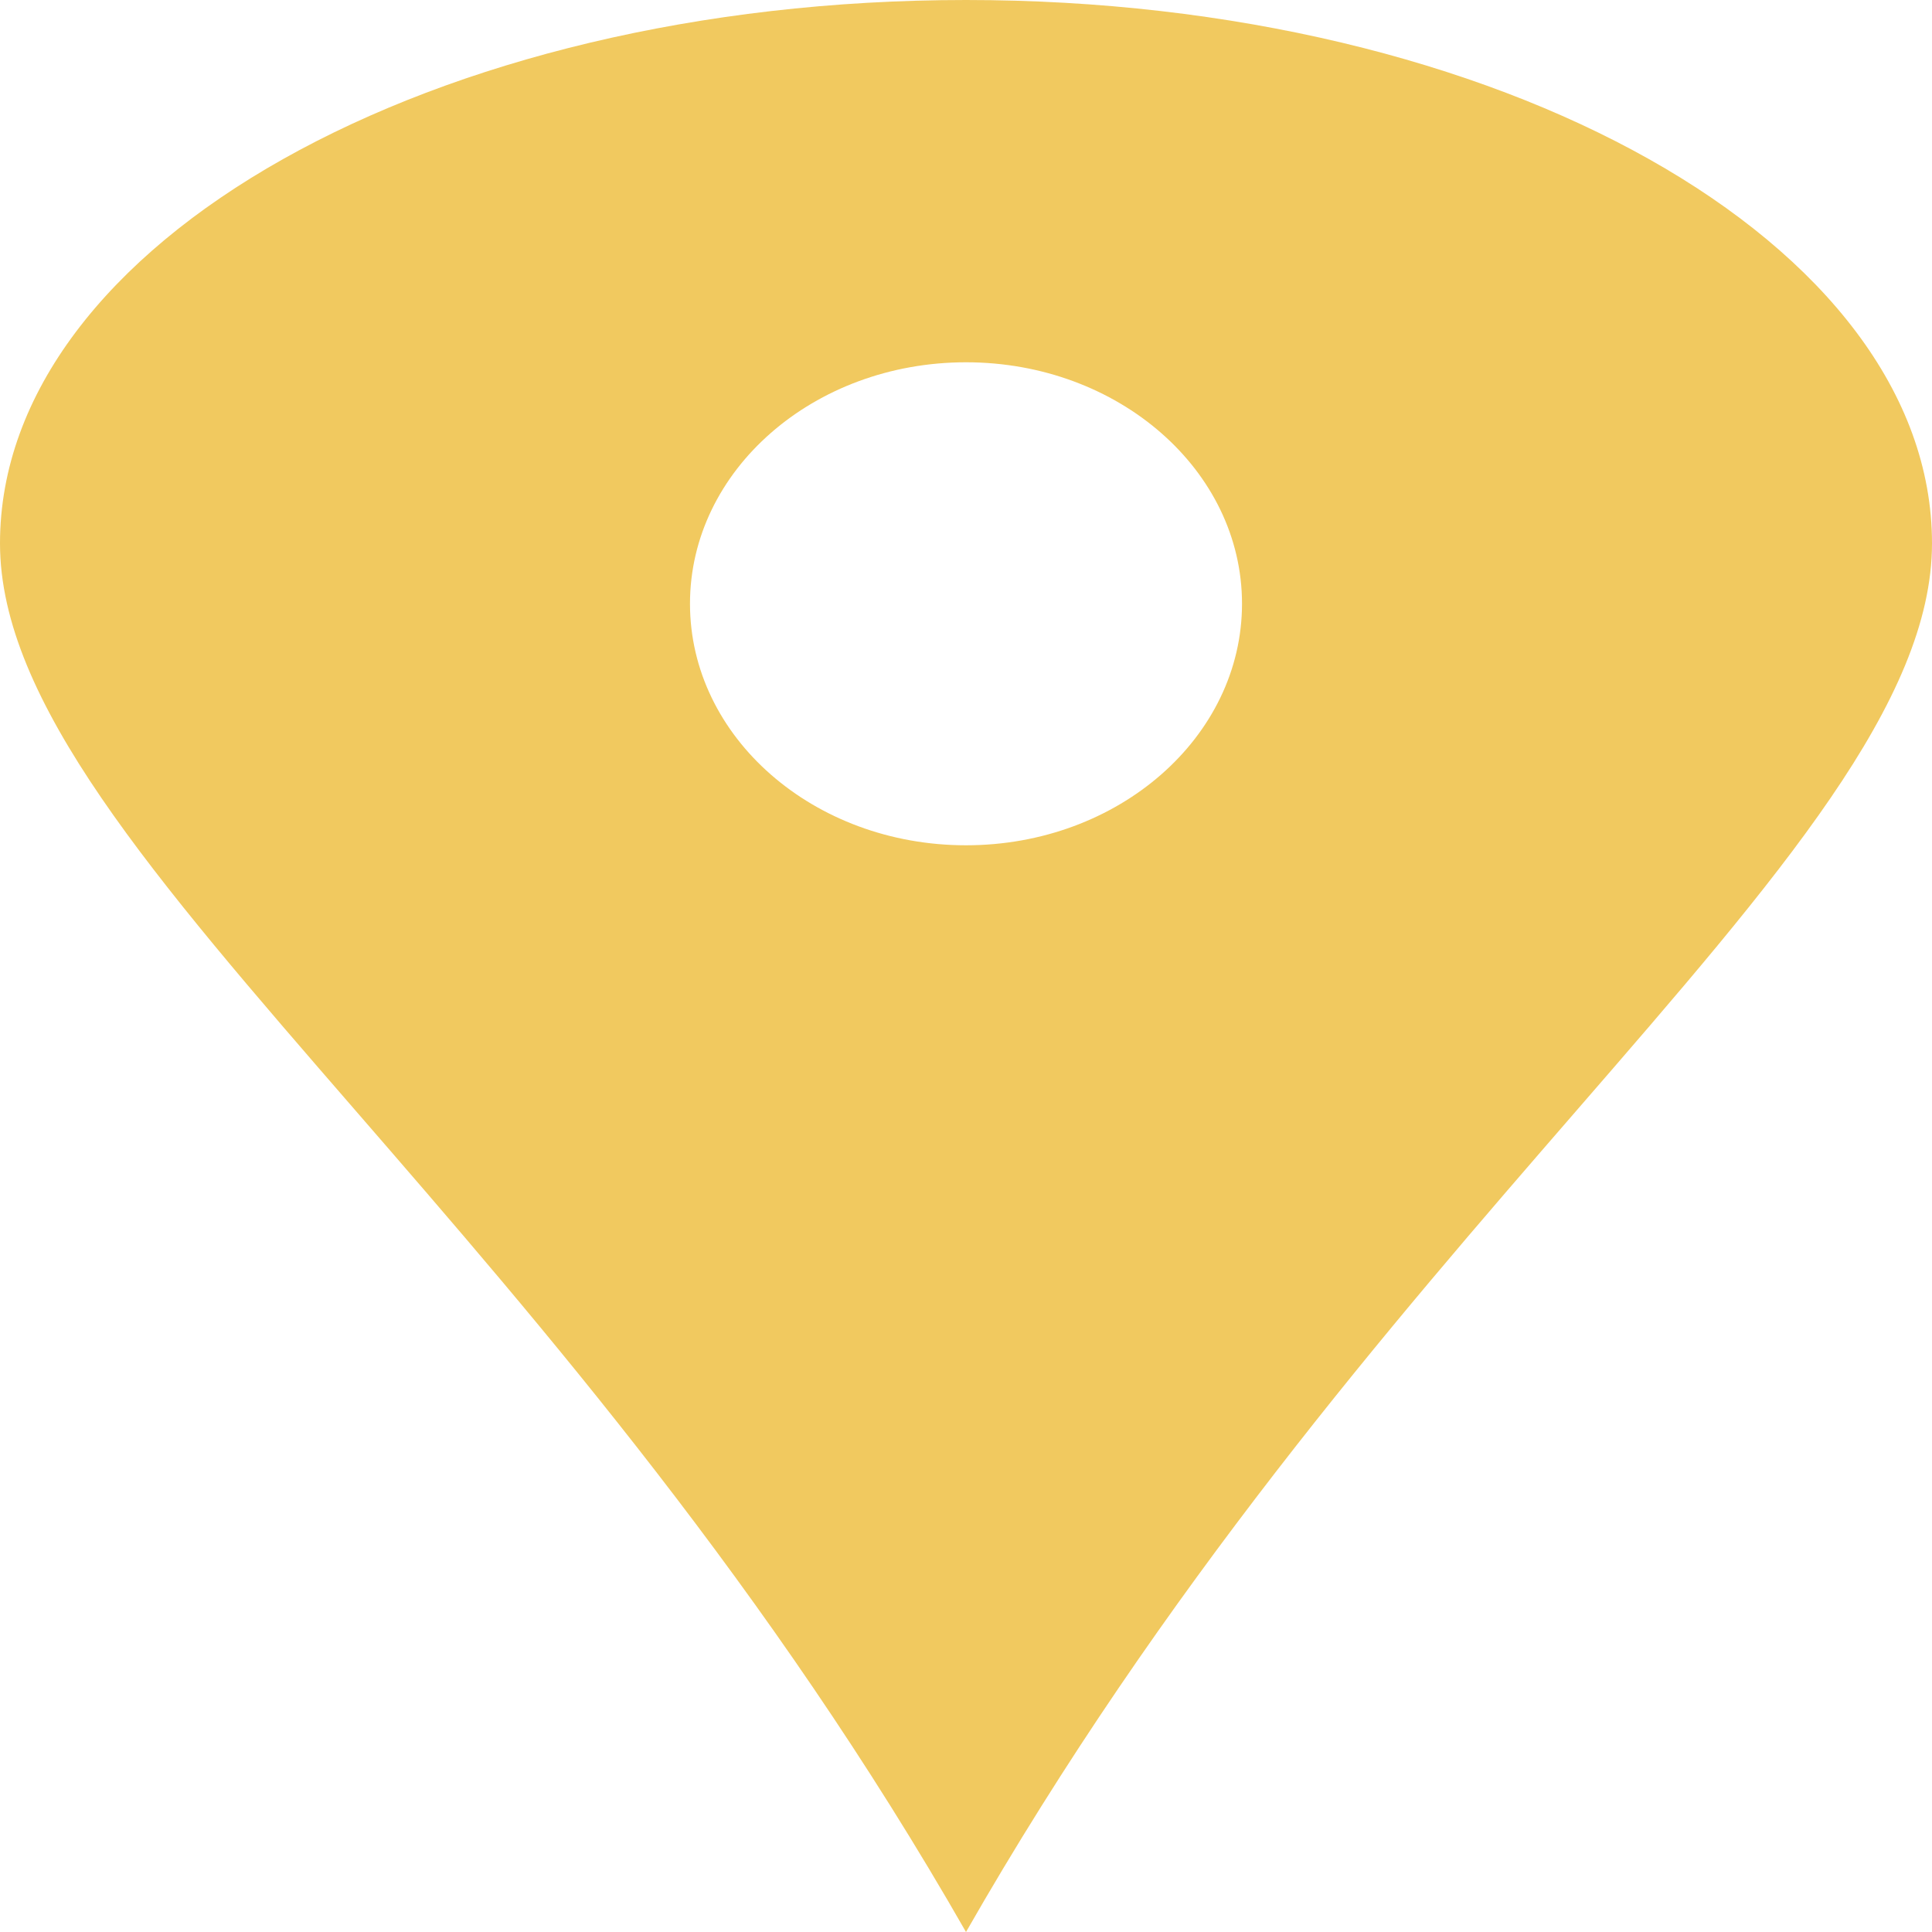 <svg width="29" height="29" viewBox="0 0 29 29" fill="none" xmlns="http://www.w3.org/2000/svg">
<path fill-rule="evenodd" clip-rule="evenodd" d="M23.661 16.673C26.723 13.143 29 10.518 29 8.156C29 3.652 22.508 0 14.5 0C6.492 0 0 3.652 0 8.156C0 10.518 2.277 13.143 5.339 16.673C8.118 19.877 11.543 23.826 14.5 29C17.457 23.826 20.882 19.877 23.661 16.673ZM14.5 12.688C16.788 12.688 18.643 11.065 18.643 9.062C18.643 7.06 16.788 5.438 14.5 5.438C12.212 5.438 10.357 7.06 10.357 9.062C10.357 11.065 12.212 12.688 14.5 12.688Z" fill="#F1C95F"/>
</svg>
